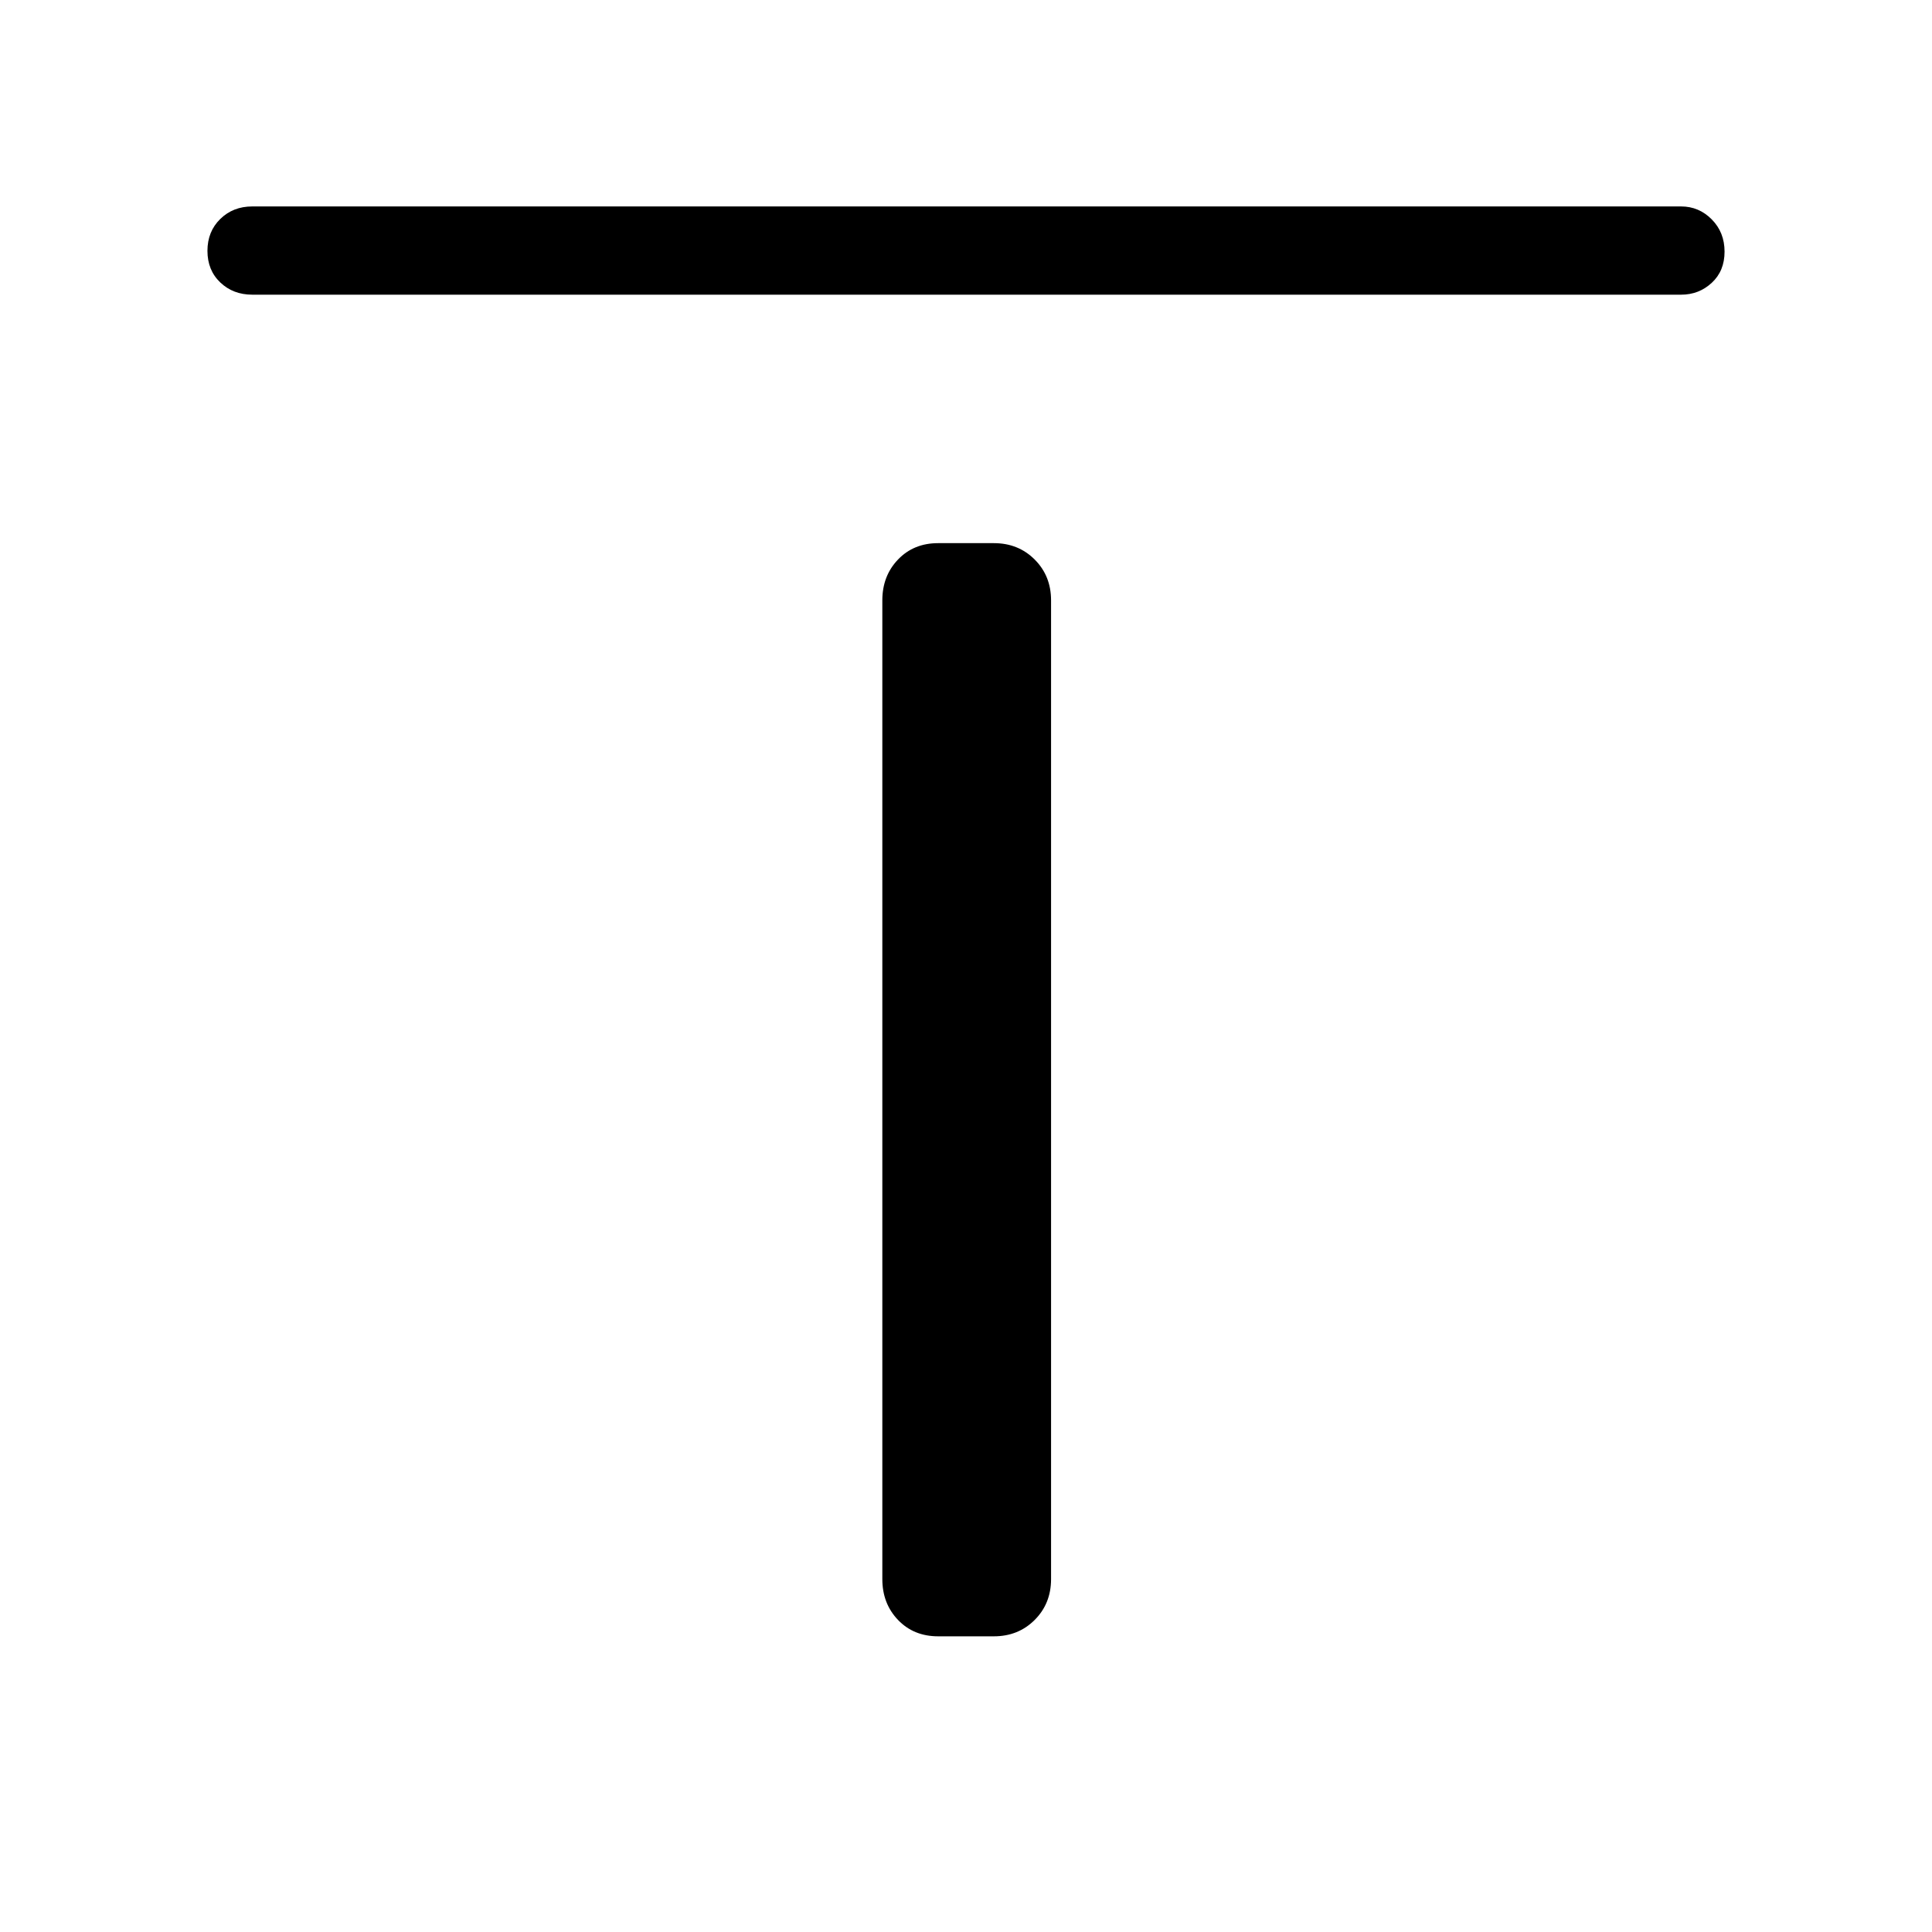 <svg xmlns="http://www.w3.org/2000/svg" height="48" viewBox="0 96 960 960" width="48"><path d="M125.347 242.423q-9.529 0-15.899-6.08-6.37-6.08-6.37-15.692t6.37-15.842q6.37-6.231 15.899-6.231h709.998q8.837 0 15.207 6.427 6.37 6.426 6.37 16.038 0 9.611-6.37 15.496-6.37 5.884-15.207 5.884H125.347Zm340.807 666.654q-12.144 0-19.937-8.14-7.793-8.139-7.793-20.283V394.309q0-12.144 7.793-20.284 7.793-8.139 19.937-8.139h27.692q12.144 0 20.283 8.139 8.14 8.14 8.14 20.284v486.345q0 12.144-8.14 20.283-8.139 8.14-20.283 8.14h-27.692Z"/></svg>